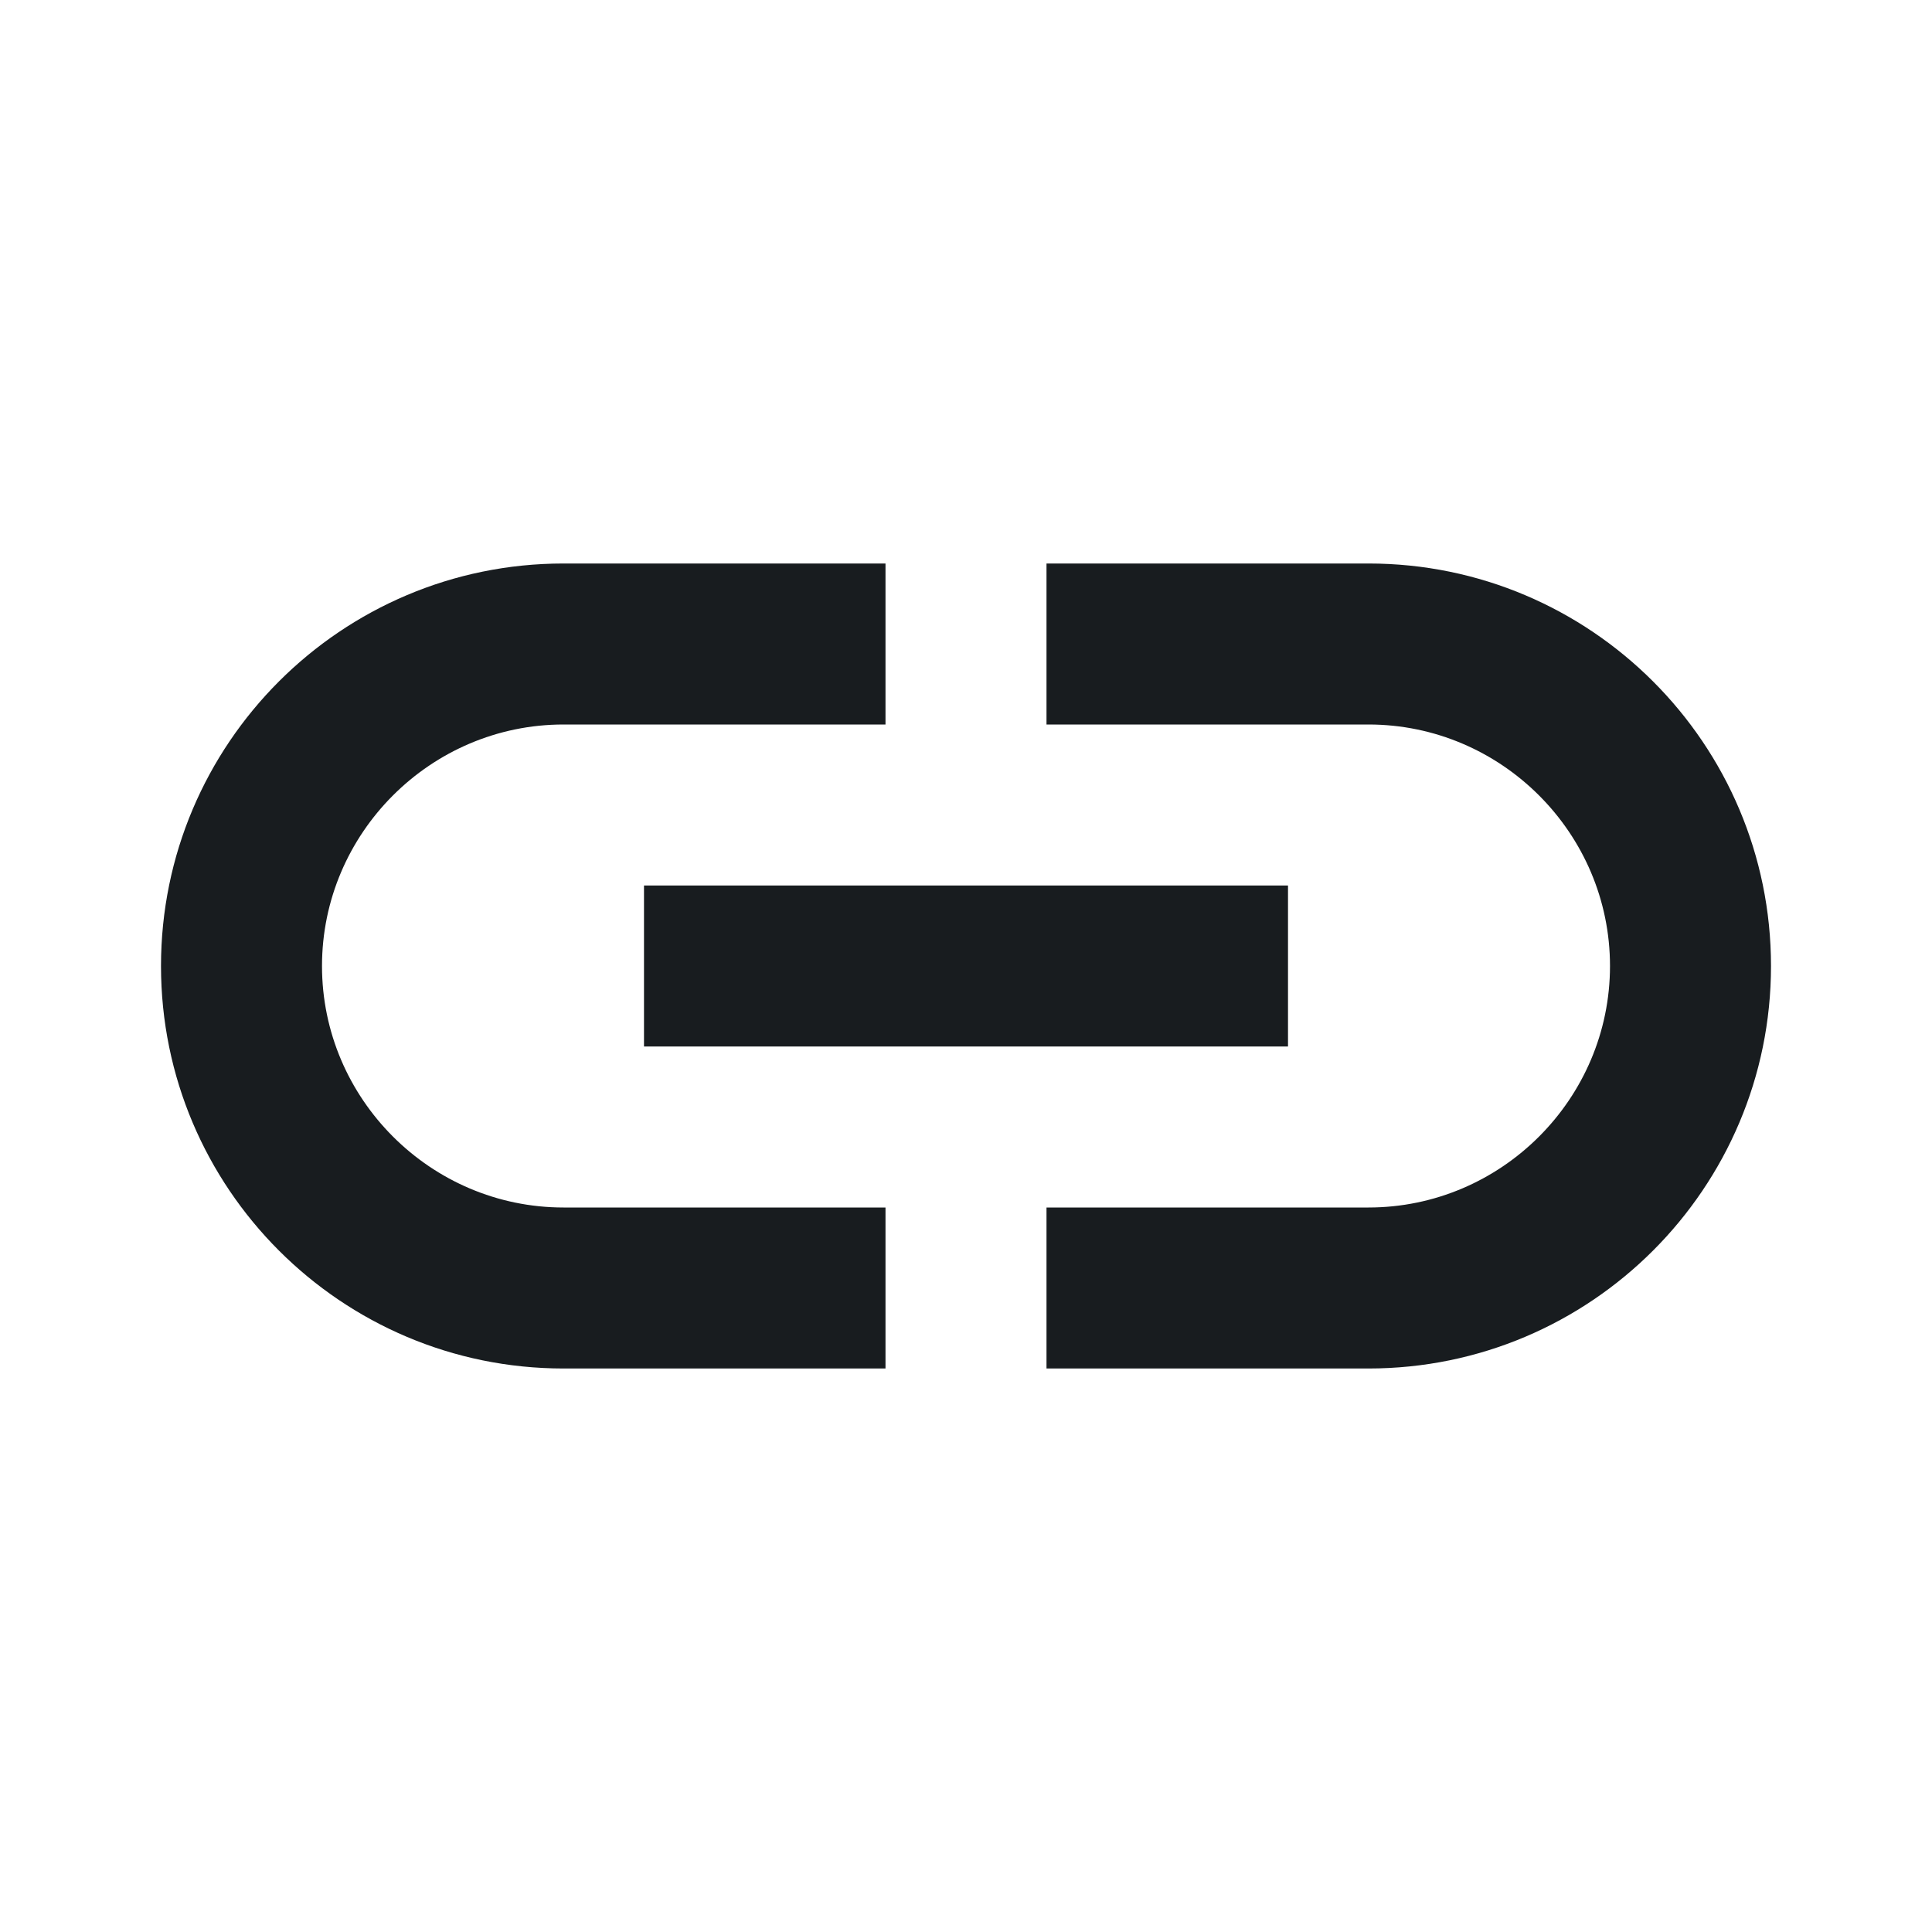<svg width="24" height="24" viewBox="0 0 24 24" fill="none" xmlns="http://www.w3.org/2000/svg">
<g id="UI/icons/open-in-new">
<g id="&#226;&#134;&#179; Dark Color">
<path id="Mask" d="M17 7H13V9H17C18.65 9 20 10.35 20 12C20 13.65 18.65 15 17 15H13V17H17C19.76 17 22 14.76 22 12C22 9.24 19.76 7 17 7Z" fill="#181C1F"/>
</g>
<g id="&#226;&#134;&#179; Dark Color_2">
<path id="Mask_2" d="M11 15H7C5.35 15 4 13.65 4 12C4 10.35 5.35 9 7 9H11V7H7C4.24 7 2 9.24 2 12C2 14.76 4.24 17 7 17H11V15Z" fill="#181C1F"/>
</g>
<g id="&#226;&#134;&#179; Dark Color_3">
<path id="Mask_3" d="M8 11H16V13H8V11Z" fill="#181C1F"/>
</g>
</g>
</svg>
